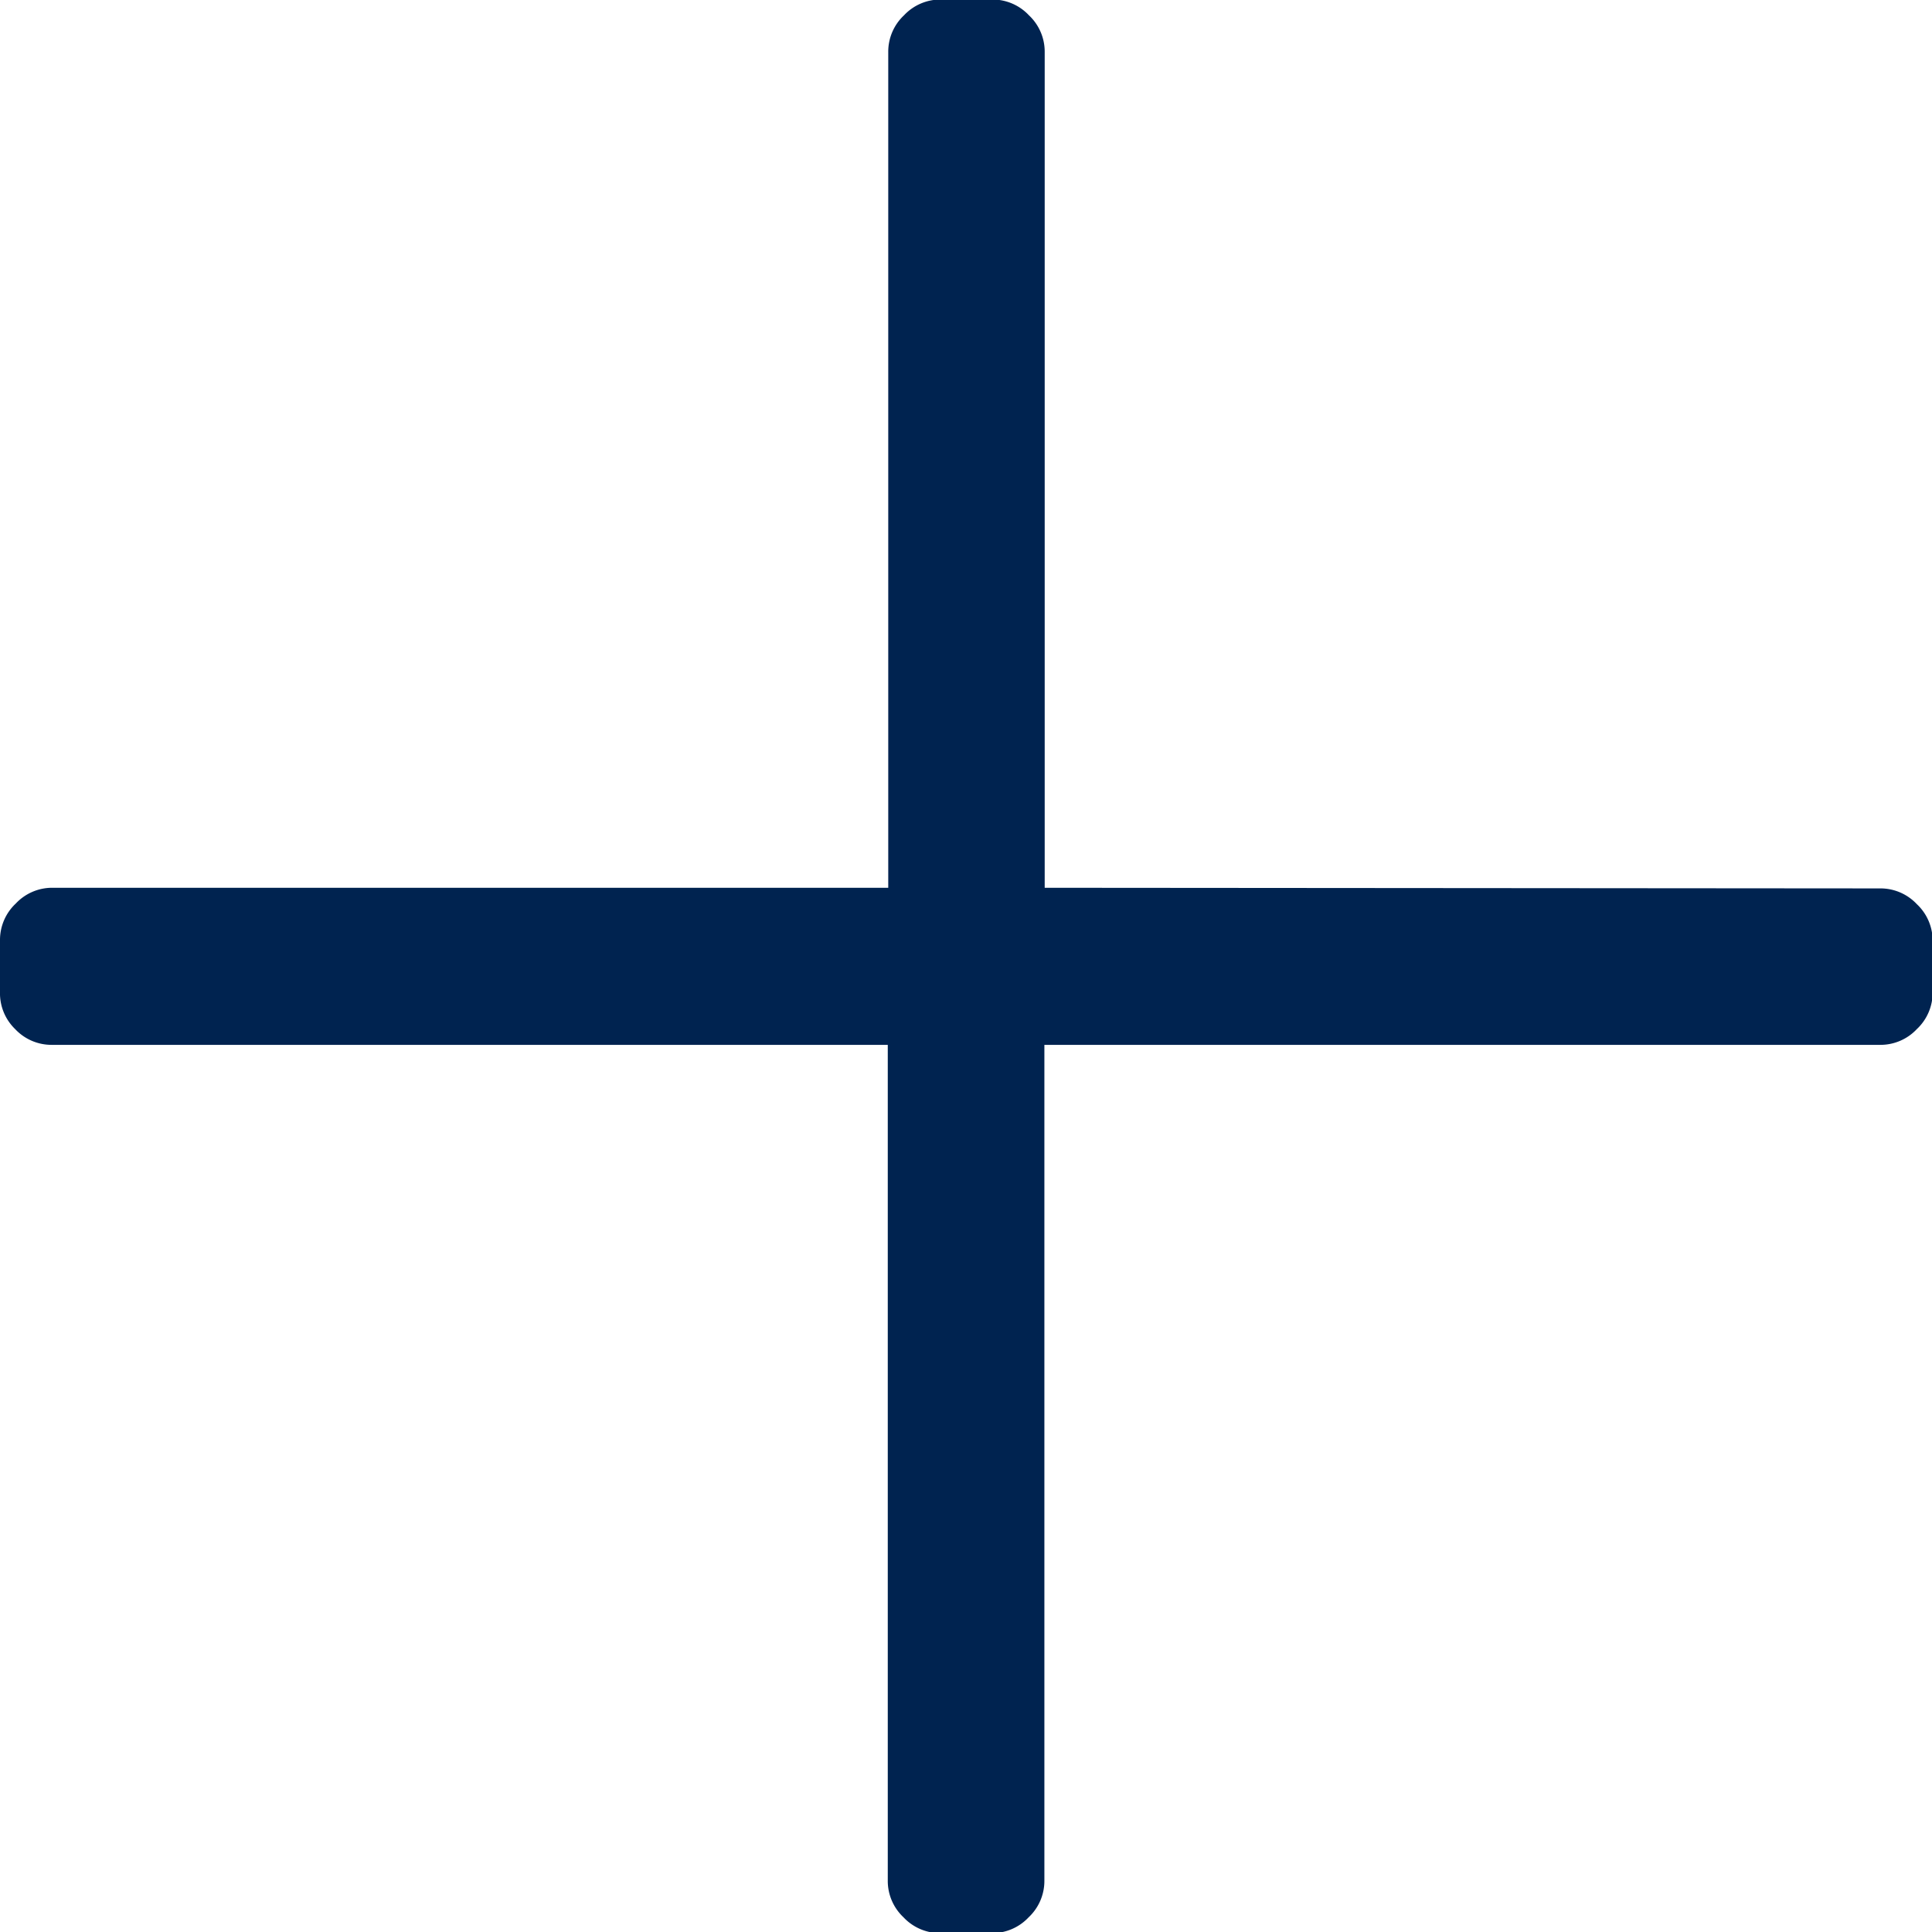 <svg xmlns="http://www.w3.org/2000/svg" width="12.25" height="12.25" viewBox="0 0 12.25 12.25"><path d="M11.922-5.742a.316.316,0,0,1,.232.1.316.316,0,0,1,.1.232v.328a.316.316,0,0,1-.1.232.316.316,0,0,1-.232.1h-5.3v5.3a.316.316,0,0,1-.1.232.316.316,0,0,1-.232.1H5.961a.316.316,0,0,1-.232-.1.316.316,0,0,1-.1-.232v-5.3H.328a.316.316,0,0,1-.232-.1A.316.316,0,0,1,0-5.086v-.328a.316.316,0,0,1,.1-.232.316.316,0,0,1,.232-.1h5.3v-5.3a.316.316,0,0,1,.1-.232.316.316,0,0,1,.232-.1h.328a.316.316,0,0,1,.232.1.316.316,0,0,1,.1.232v5.3Z" transform="translate(0 11.375)" fill="#002350"/></svg>